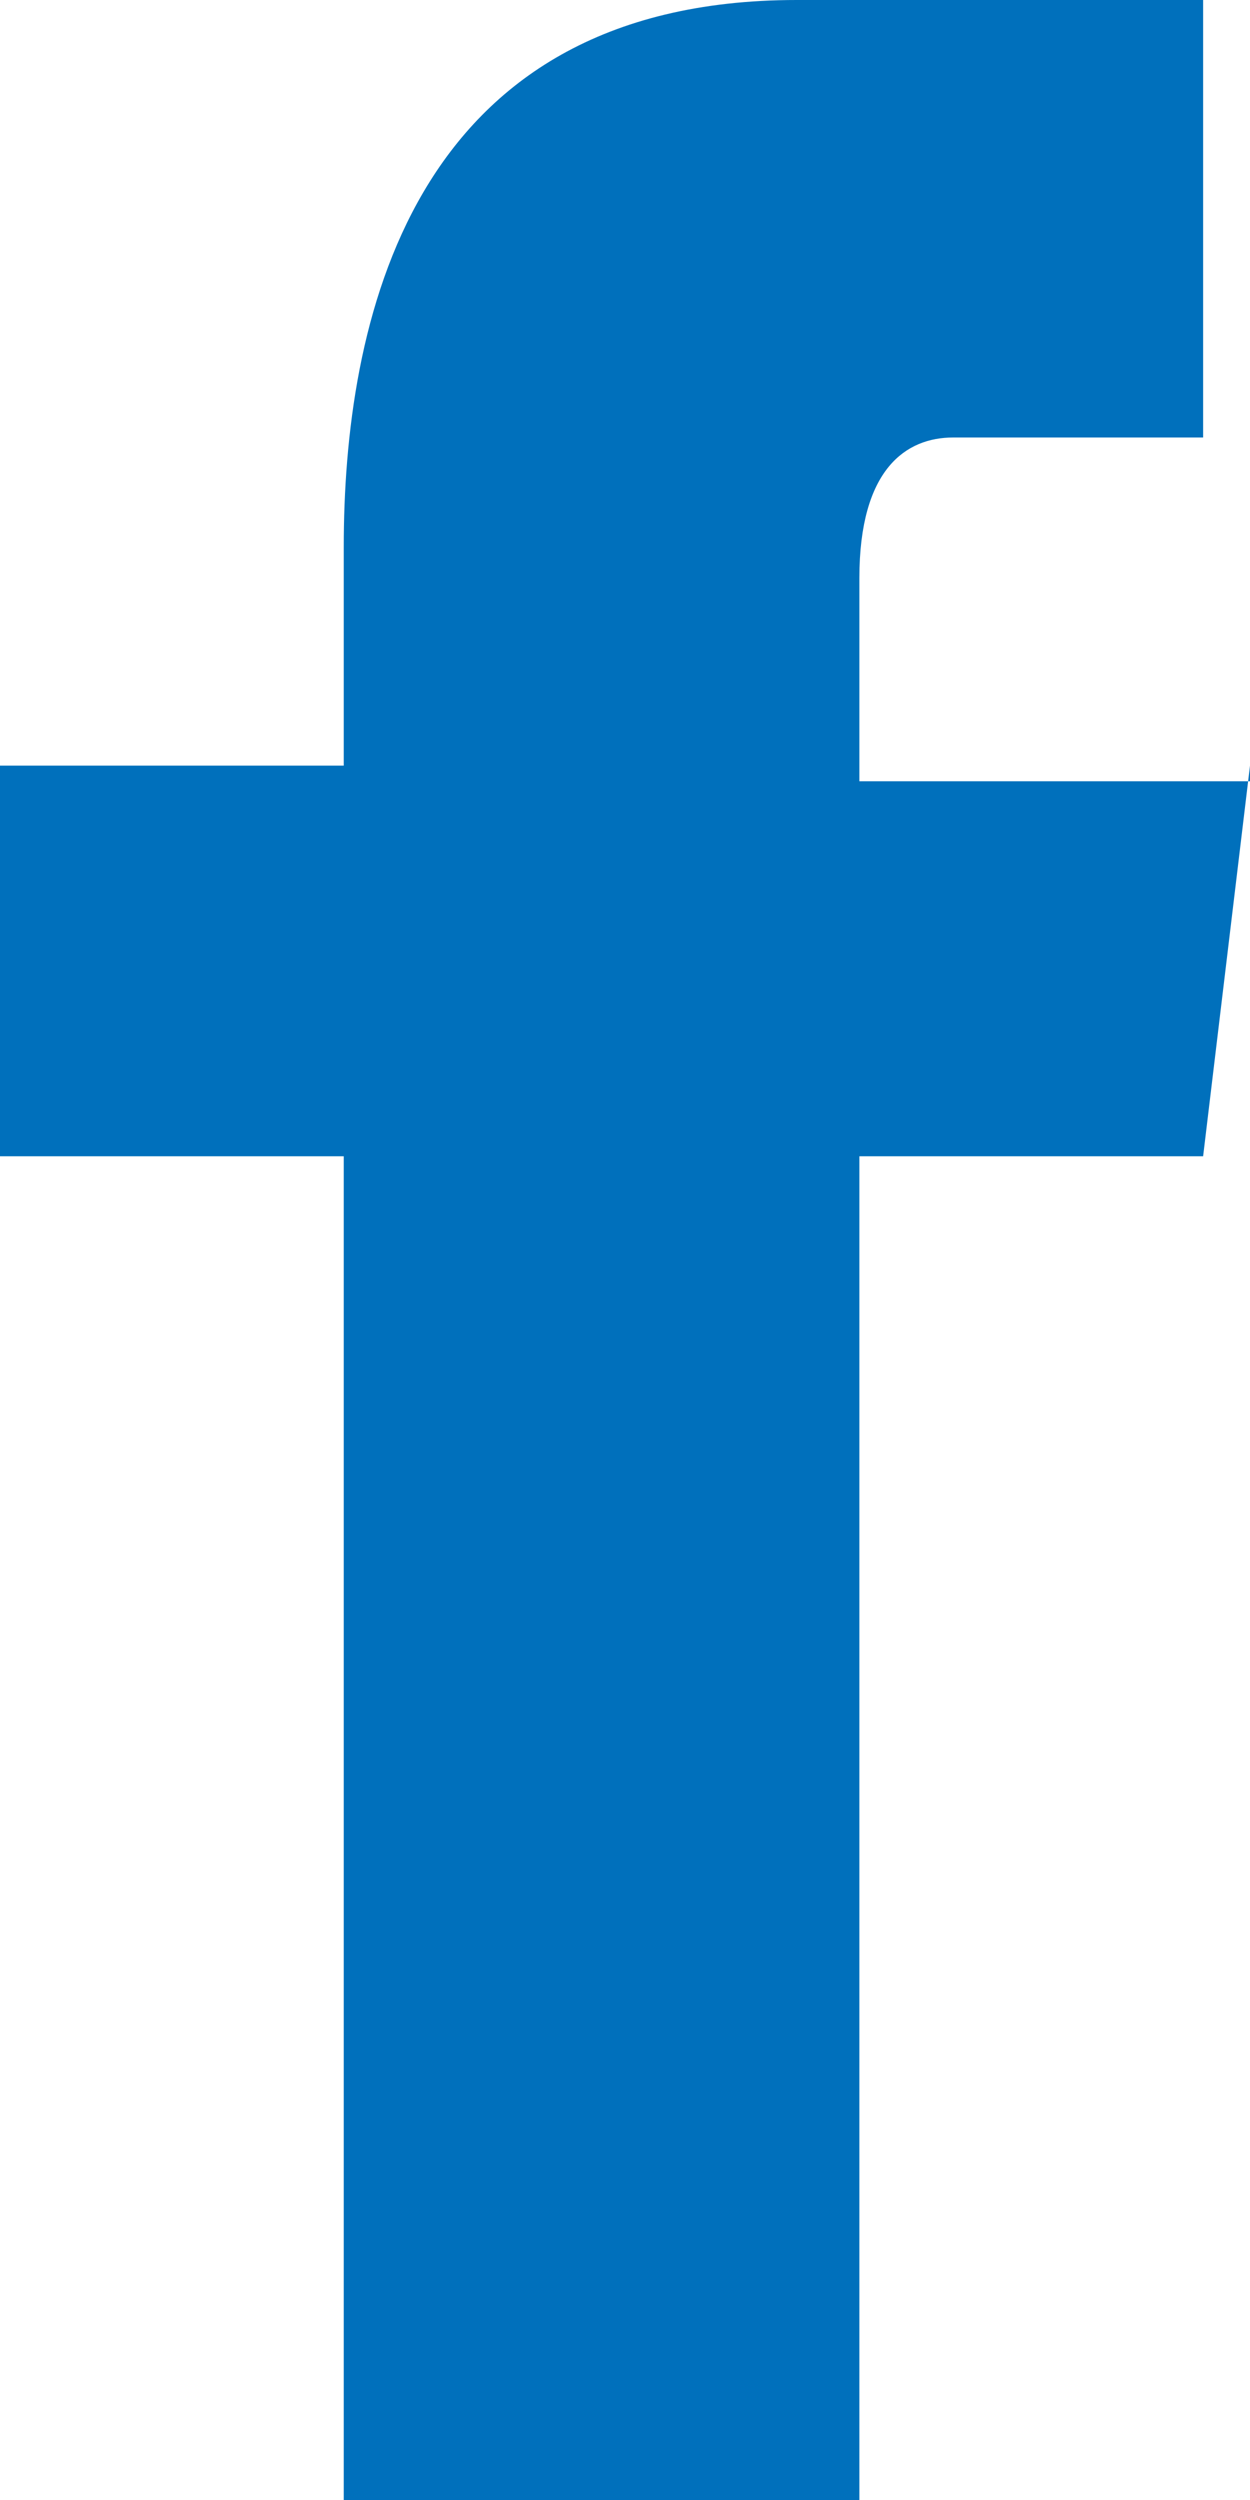 <svg xmlns="http://www.w3.org/2000/svg" width="8" height="16" viewBox="0 0 8 16"><path fill="#0070bc" d="M8 4.9l-.3 2.5H5.5V16H2.2V7.4H0V4.9h2.2V3.5c0-1.4.4-3.5 2.9-3.5h2.6v2.8H6.1c-.3 0-.6.2-.6.9V5H8"/></svg>